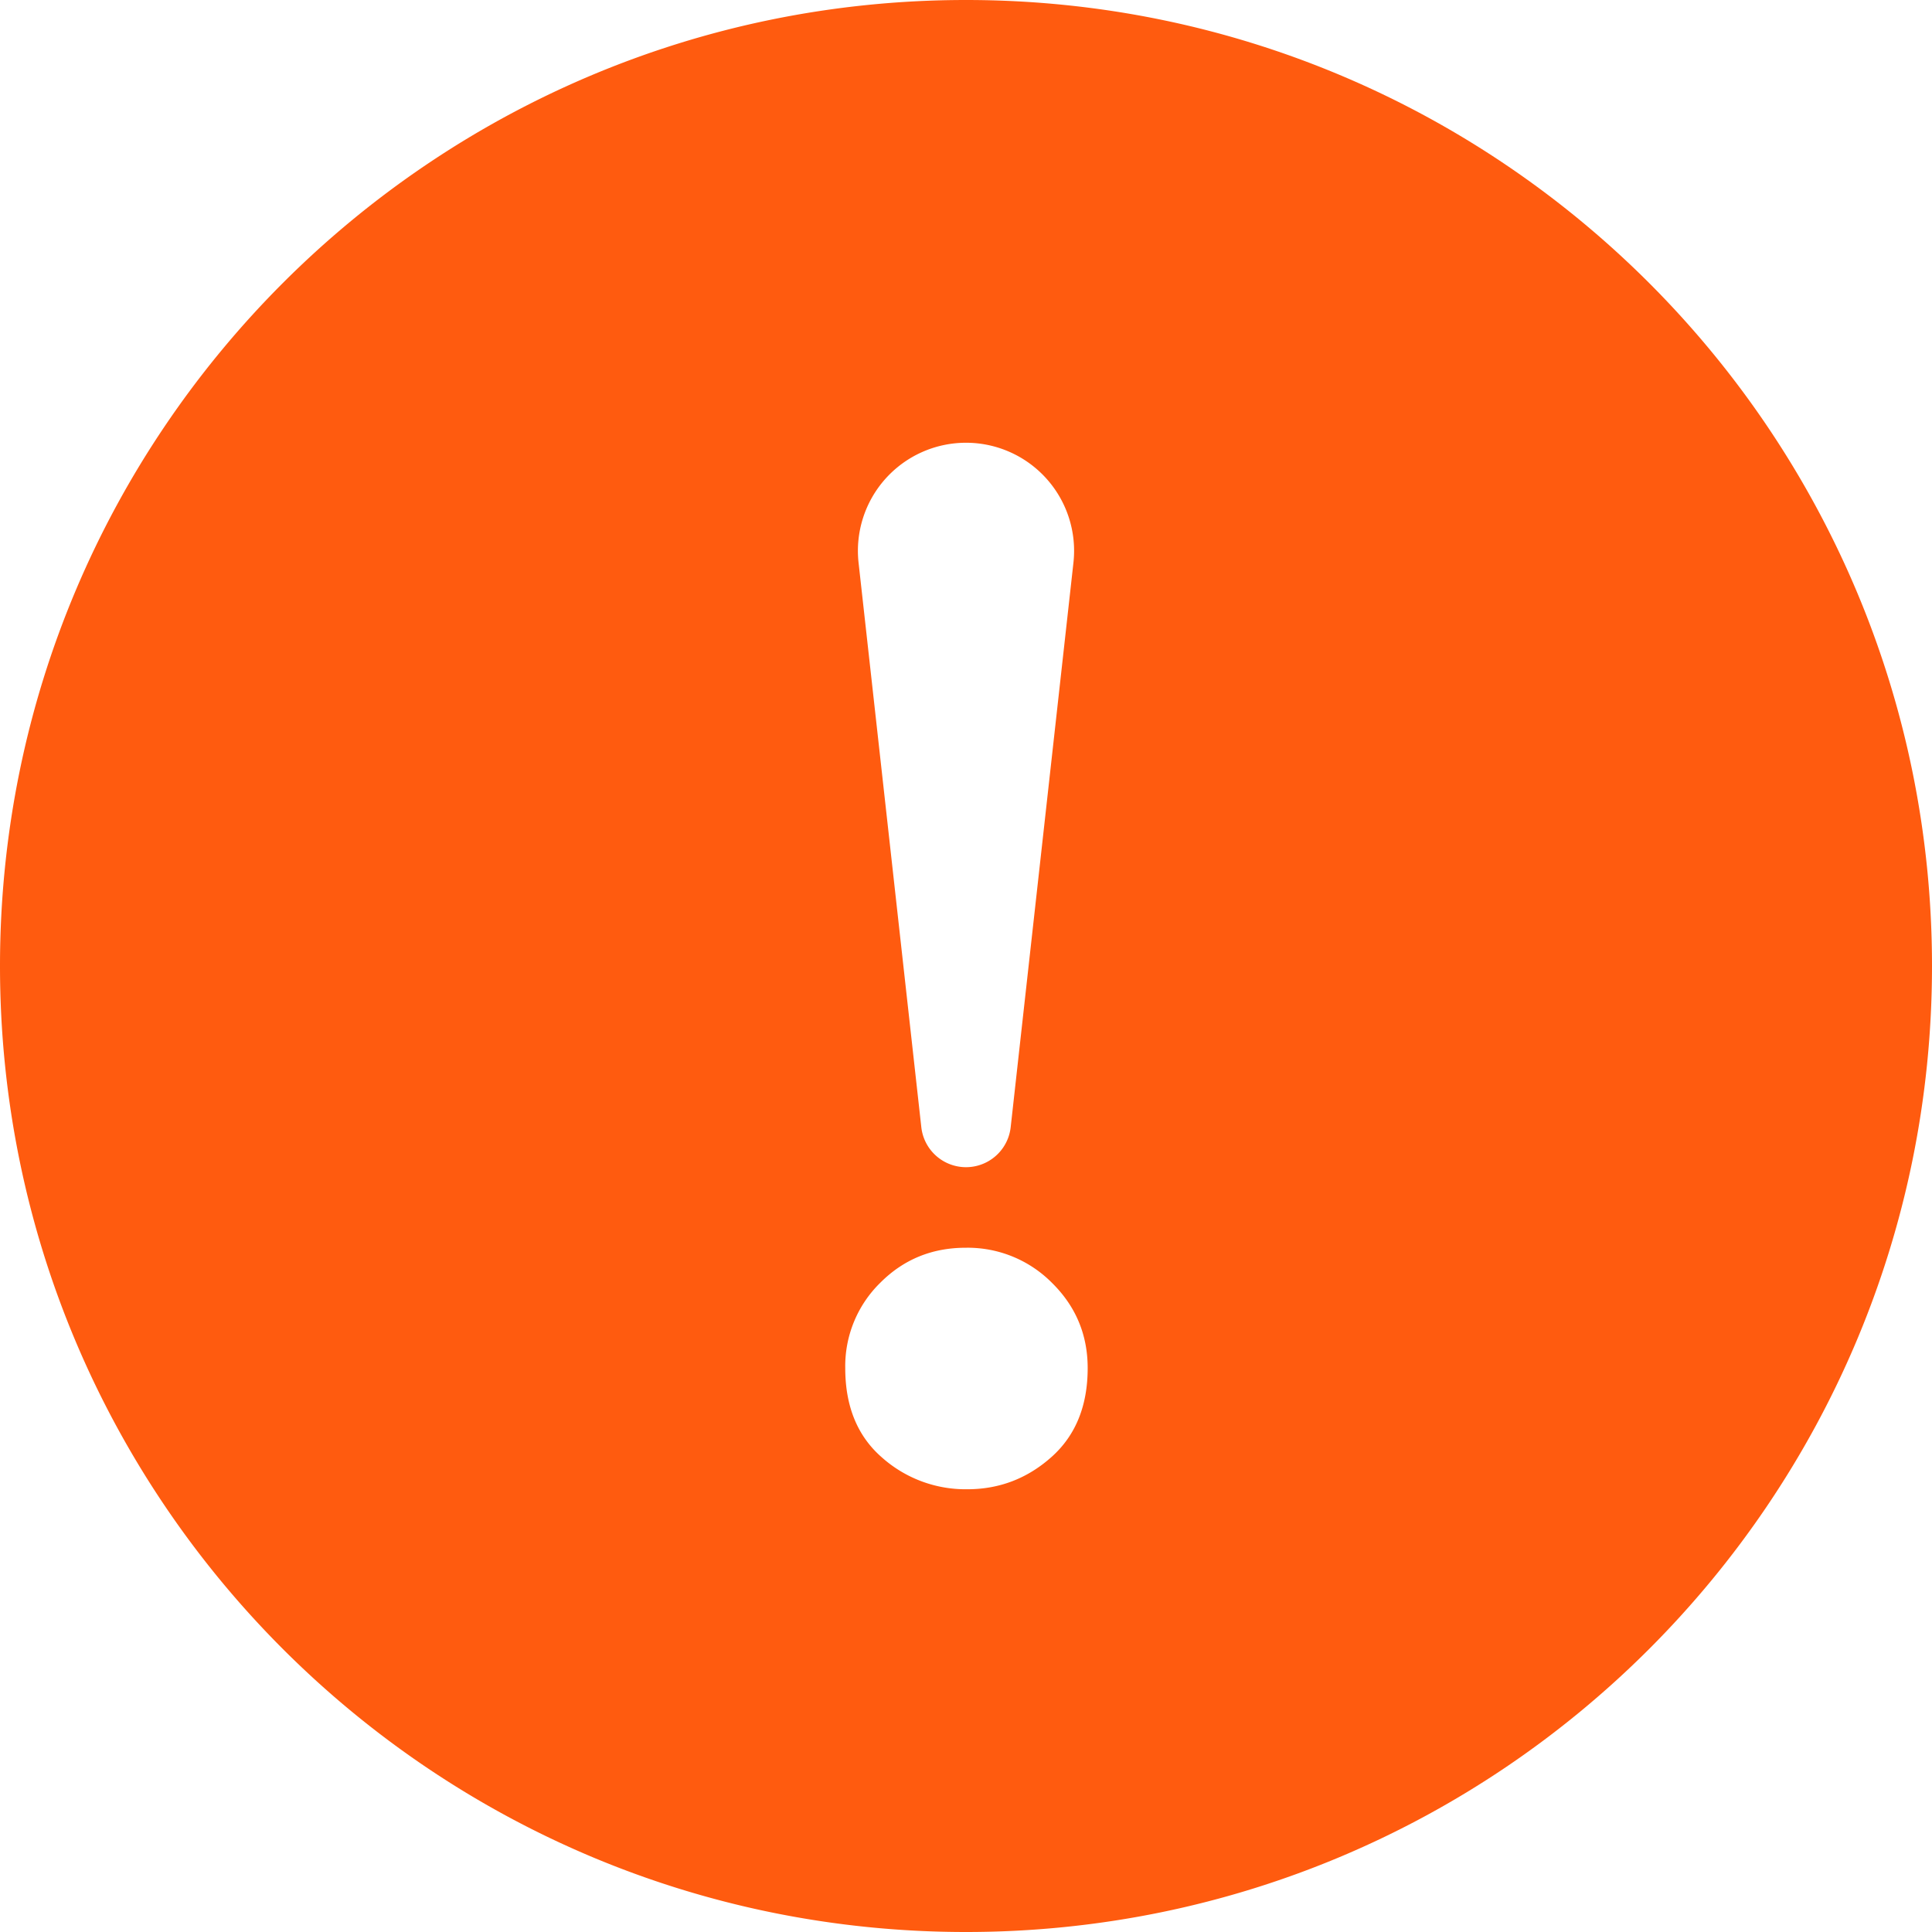 <?xml version="1.0" standalone="no"?><!DOCTYPE svg PUBLIC "-//W3C//DTD SVG 1.1//EN" "http://www.w3.org/Graphics/SVG/1.1/DTD/svg11.dtd"><svg t="1601819896755" class="icon" viewBox="0 0 1024 1024" version="1.1" xmlns="http://www.w3.org/2000/svg" p-id="3928" xmlns:xlink="http://www.w3.org/1999/xlink" width="200" height="200"><defs><style type="text/css"></style></defs><path d="M0 512C0 229.227 229.227 0 512 0s512 229.227 512 512-229.227 512-512 512S0 794.773 0 512z m511.829 149.333c-17.877 0-32.981 6.208-45.312 18.603A61.803 61.803 0 0 0 448 725.12c0 20.267 6.464 36.032 19.371 47.296A66.667 66.667 0 0 0 512.683 789.333c17.003 0 31.893-5.717 44.672-17.131 12.757-11.392 19.136-27.093 19.136-47.083 0-17.707-6.315-32.747-18.923-45.184A62.933 62.933 0 0 0 511.829 661.333zM512 234.667a57.291 57.291 0 0 0-56.939 63.616l33.259 299.179a23.829 23.829 0 0 0 47.36 0l33.259-299.179A57.28 57.28 0 0 0 512 234.667z" fill="#FF5B0F" p-id="3929"></path></svg>